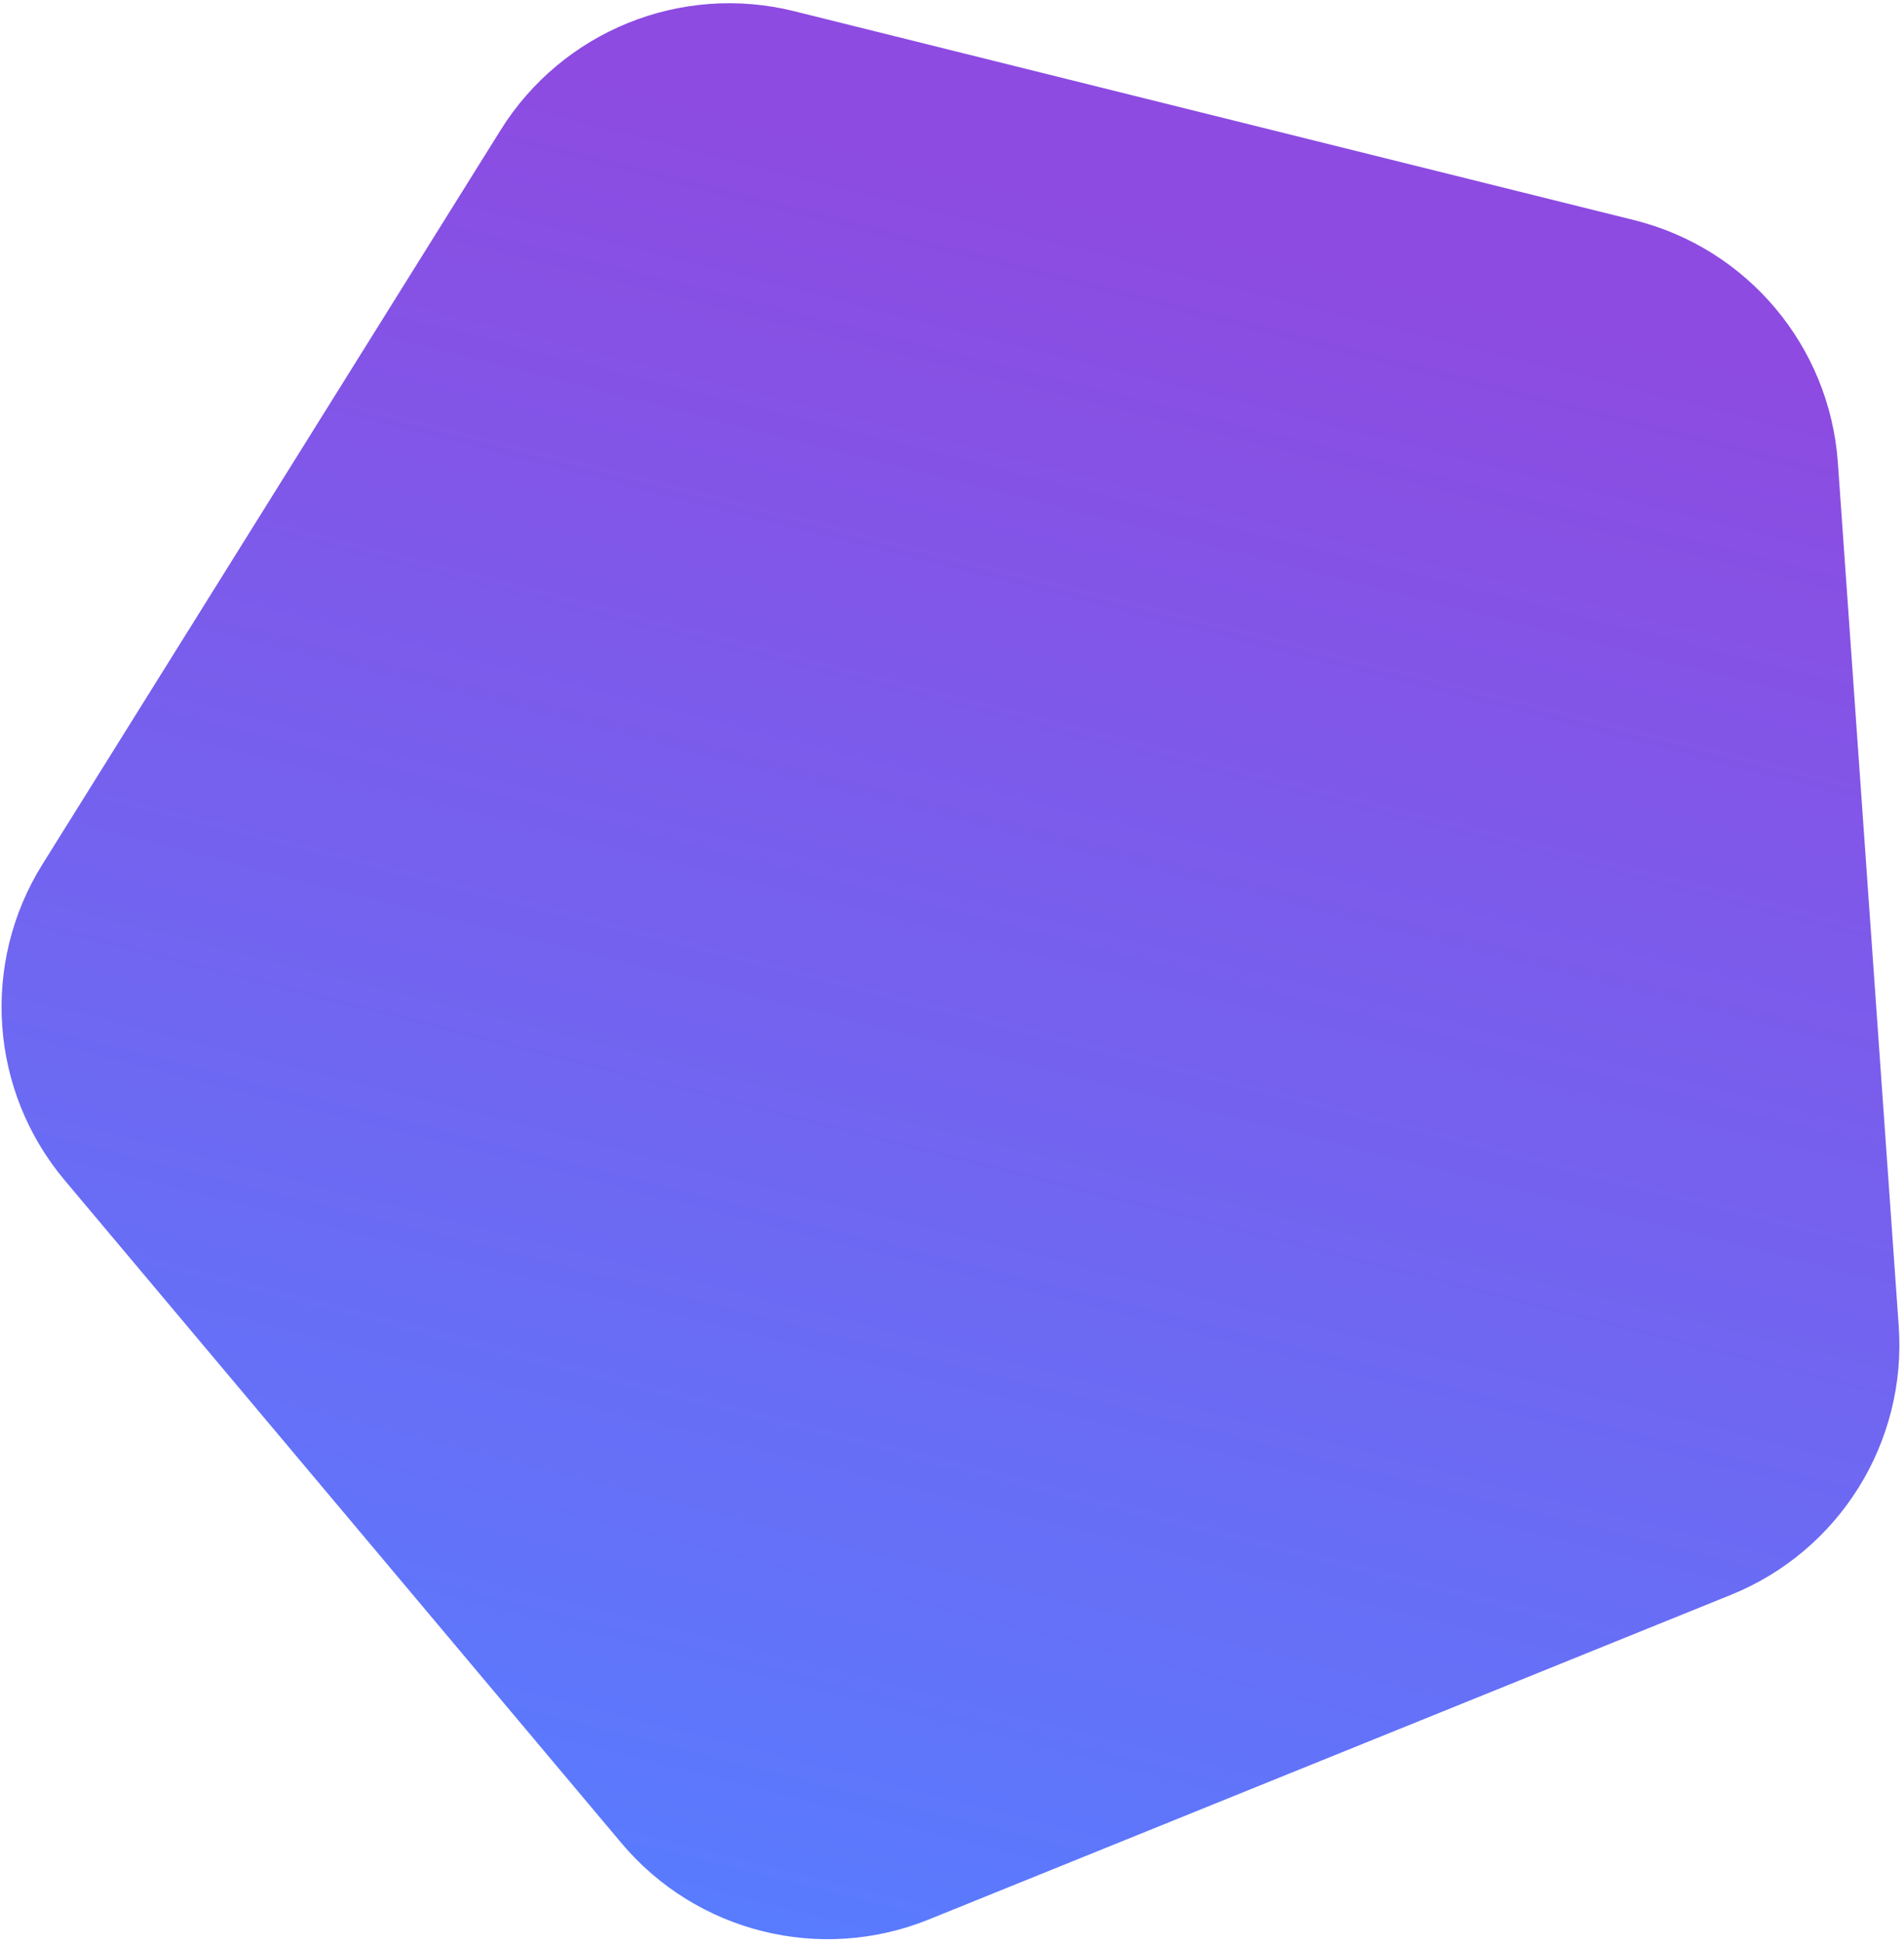 <svg width="341" height="348" viewBox="0 0 341 348" fill="none" xmlns="http://www.w3.org/2000/svg">
<path d="M166.335 343.748C146.957 351.59 124.734 346.062 111.288 330.056L11.585 211.369C-1.861 195.363 -3.471 172.52 7.596 154.786L89.664 23.286C100.732 5.553 121.96 -3.038 142.246 2.008L292.67 39.423C312.956 44.469 327.685 62.004 329.155 82.856L340.055 237.48C341.524 258.332 329.4 277.759 310.023 285.601L166.335 343.748Z" fill="url(#paint0_linear_2332_26961)"/>
<defs>
<linearGradient id="paint0_linear_2332_26961" x1="133.838" y1="356.899" x2="214.282" y2="39.73" gradientUnits="userSpaceOnUse">
<stop stop-color="#577DFF"/>
<stop offset="1" stop-color="#8D4BE1"/>
</linearGradient>
</defs>
</svg>
